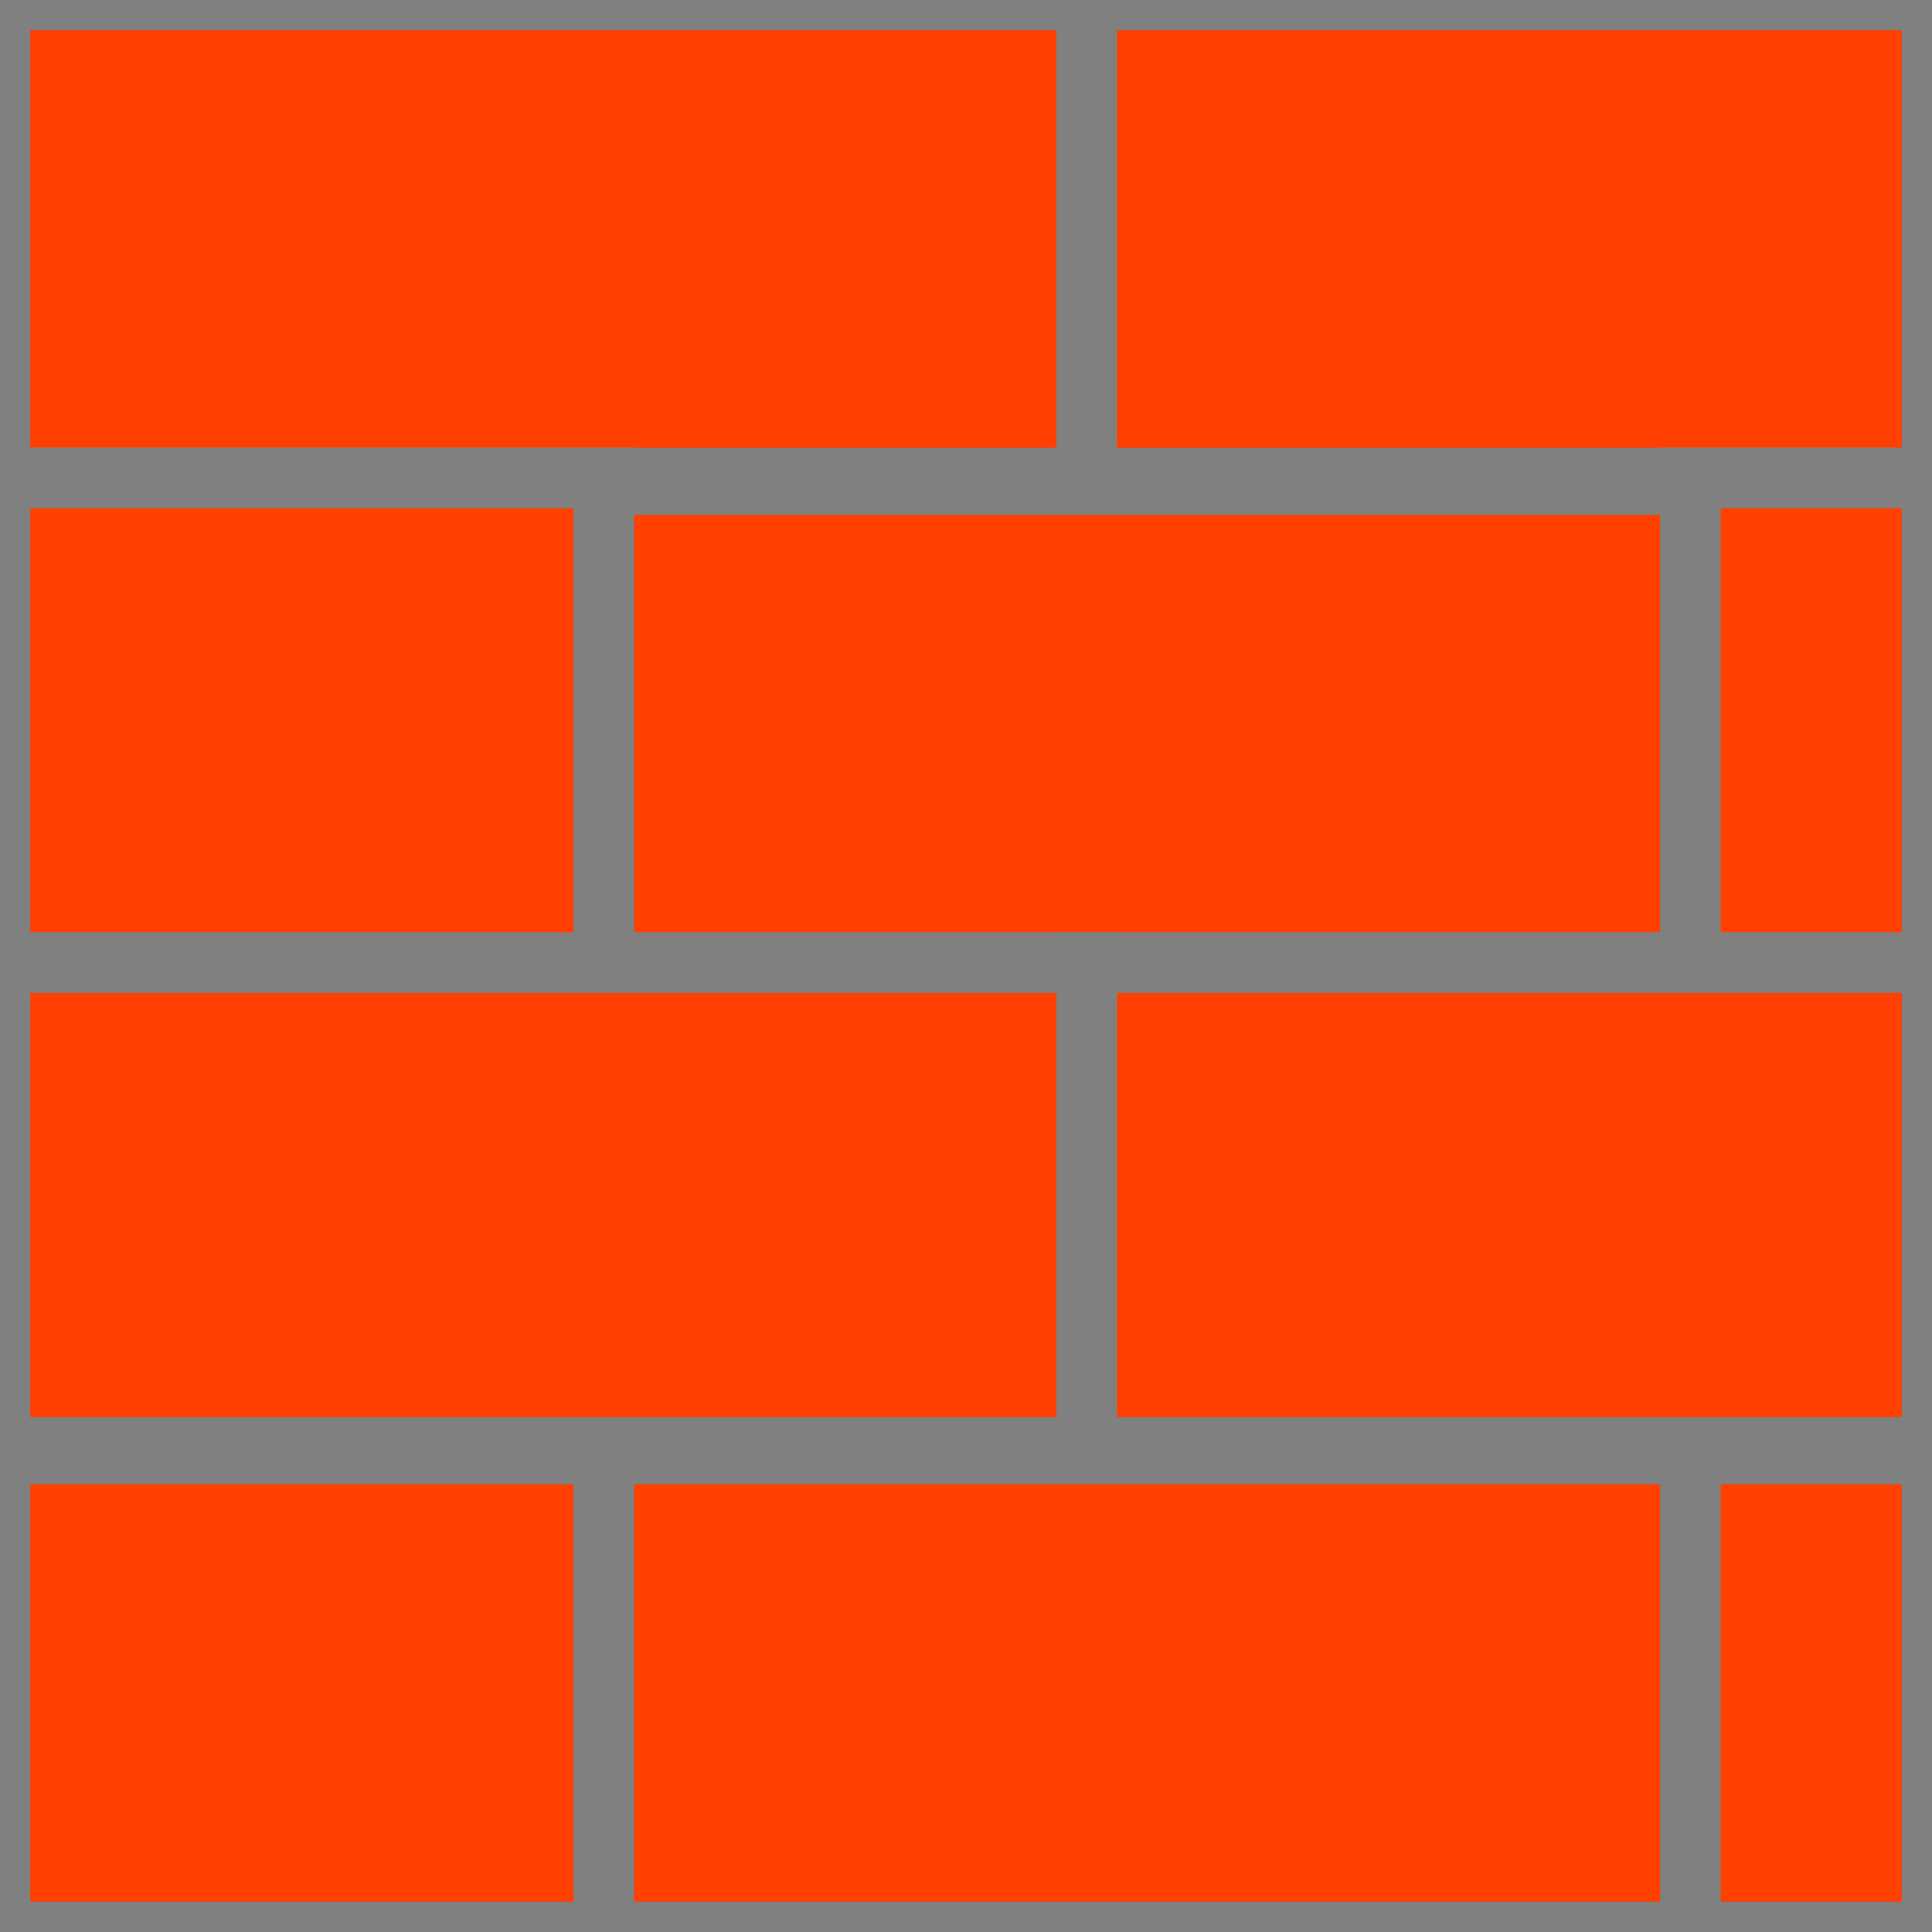 <?xml version="1.0" encoding="UTF-8" standalone="no"?>
<!-- Created with Inkscape (http://www.inkscape.org/) -->

<svg
   xmlns:dc="http://purl.org/dc/elements/1.1/"
   xmlns:cc="http://creativecommons.org/ns#"
   xmlns:rdf="http://www.w3.org/1999/02/22-rdf-syntax-ns#"
   xmlns:svg="http://www.w3.org/2000/svg"
   xmlns="http://www.w3.org/2000/svg"
   xmlns:sodipodi="http://sodipodi.sourceforge.net/DTD/sodipodi-0.dtd"
   xmlns:inkscape="http://www.inkscape.org/namespaces/inkscape"
   width="512"
   height="512"
   id="svg2"
   version="1.1"
   inkscape:version="0.48.1 r9760"
   sodipodi:docname="build.svg"
   inkscape:export-filename="/home/michal/projects/sources/builder/icons/svg/build.png"
   inkscape:export-xdpi="90"
   inkscape:export-ydpi="90">
  <title
     id="title3017">Bricks</title>
  <defs
     id="defs4">
    <filter
       id="filter5723"
       inkscape:label="uwypuklenia(płaskorzeźba + gruby akryl)"
       inkscape:menu-tooltip="Thick acrylic paint texture with high texture depth"
       inkscape:menu="Bumps"
       height="1.5"
       width="1.5"
       y="-0.25"
       x="-0.25"
       color-interpolation-filters="sRGB">
      <feColorMatrix
         id="feColorMatrix5725"
         result="result2"
         type="luminanceToAlpha" />
      <feDiffuseLighting
         id="feDiffuseLighting5727"
         diffuseConstant="0.6"
         result="result1"
         surfaceScale="-10">
        <feDistantLight
           id="feDistantLight5729"
           azimuth="225"
           elevation="35" />
      </feDiffuseLighting>
      <feComposite
         id="feComposite5731"
         in2="SourceGraphic"
         result="result3"
         k3="0.5"
         k1="1.5"
         in="result1"
         operator="arithmetic" />
      <feComposite
         id="feComposite5733"
         in2="result3"
         result="result5"
         operator="in"
         in="result3" />
      <feBlend
         id="feBlend5735"
         in2="result1"
         result="result6"
         mode="normal"
         in="result5" />
      <feComposite
         id="feComposite5737"
         in2="result6"
         result="result7"
         operator="arithmetic"
         k2="1" />
      <feComposite
         id="feComposite5739"
         in2="SourceGraphic"
         in="result7"
         operator="in"
         result="fbSourceGraphic" />
      <feColorMatrix
         result="fbSourceGraphicAlpha"
         in="fbSourceGraphic"
         values="0 0 0 -1 0 0 0 0 -1 0 0 0 0 -1 0 0 0 0 1 0"
         id="feColorMatrix5769" />
      <feGaussianBlur
         id="feGaussianBlur5771"
         result="result9"
         in="fbSourceGraphic"
         stdDeviation="1" />
      <feTurbulence
         id="feTurbulence5773"
         baseFrequency="0.02"
         numOctaves="5"
         type="fractalNoise"
         result="result7"
         seed="0" />
      <feColorMatrix
         id="feColorMatrix5775"
         values="1 0 0 0 0 0 1 0 0 0 0 0 1 0 0 0 0 0 1 0 "
         result="result5" />
      <feComposite
         id="feComposite5777"
         in2="result5"
         in="result9"
         operator="out"
         result="result6" />
      <feGaussianBlur
         id="feGaussianBlur5779"
         stdDeviation="0.5"
         result="result11" />
      <feDisplacementMap
         id="feDisplacementMap5781"
         in2="result11"
         result="result4"
         scale="100"
         yChannelSelector="G"
         xChannelSelector="A"
         in="result5" />
      <feComposite
         id="feComposite5783"
         in2="result4"
         in="result9"
         operator="in"
         result="result2" />
      <feComposite
         id="feComposite5785"
         in2="fbSourceGraphic"
         operator="in"
         result="fbSourceGraphic" />
      <feBlend
         id="feBlend5787"
         in2="fbSourceGraphic"
         mode="multiply"
         result="fbSourceGraphic" />
      <feDiffuseLighting
         id="feDiffuseLighting5789"
         diffuseConstant="0.7"
         surfaceScale="10"
         in="fbSourceGraphic"
         result="result10">
        <feDistantLight
           id="feDistantLight5791"
           elevation="25"
           azimuth="235" />
      </feDiffuseLighting>
      <feComposite
         id="feComposite5793"
         in2="fbSourceGraphic"
         operator="in"
         result="result2"
         in="result10" />
      <feComposite
         id="feComposite5795"
         in2="result2"
         k3="1"
         k2="1"
         operator="arithmetic"
         result="result4"
         in="fbSourceGraphic" />
    </filter>
  </defs>
  <sodipodi:namedview
     id="base"
     pagecolor="#ffffff"
     bordercolor="#666666"
     borderopacity="1.0"
     inkscape:pageopacity="0.0"
     inkscape:pageshadow="2"
     inkscape:zoom="0.7"
     inkscape:cx="-187.69239"
     inkscape:cy="211.59804"
     inkscape:document-units="px"
     inkscape:current-layer="layer1"
     showgrid="true"
     inkscape:window-width="1280"
     inkscape:window-height="963"
     inkscape:window-x="-5"
     inkscape:window-y="0"
     inkscape:window-maximized="1">
    <inkscape:grid
       type="xygrid"
       id="grid3803"
       units="px"
       empspacing="2"
       visible="true"
       enabled="true"
       snapvisiblegridlinesonly="true"
       spacingy="64px"
       spacingx="64px" />
  </sodipodi:namedview>
  <g
     inkscape:label="Layer 1"
     inkscape:groupmode="layer"
     id="layer1"
     transform="translate(0,-540.362)">
    <g
       id="g5338"
       inkscape:export-xdpi="90"
       inkscape:export-ydpi="90"
       style="filter:url(#filter5723)">
      <rect
         y="540.362"
         x="0"
         height="126.673"
         width="288"
         id="rect3025"
         style="fill:#ff4000;fill-opacity:1;fill-rule:evenodd;stroke:#808080;stroke-width:16.028;stroke-miterlimit:4;stroke-opacity:1;stroke-dasharray:none;" />
      <rect
         y="540.362"
         x="288"
         height="126.673"
         width="224"
         id="rect3025-6"
         style="fill:#ff4000;fill-opacity:1;fill-rule:evenodd;stroke:#808080;stroke-width:16.028;stroke-miterlimit:4;stroke-opacity:1;stroke-dasharray:none;" />
      <rect
         y="668.805"
         x="160"
         height="126.673"
         width="288"
         id="rect3025-3"
         style="fill:#ff4000;fill-opacity:1;fill-rule:evenodd;stroke:#808080;stroke-width:16.028;stroke-miterlimit:4;stroke-opacity:1;stroke-dasharray:none;" />
      <rect
         y="667.035"
         x="448"
         height="128.442"
         width="64"
         id="rect3025-2"
         style="fill:#ff4000;fill-opacity:1;fill-rule:evenodd;stroke:#808080;stroke-width:16.028;stroke-miterlimit:4;stroke-opacity:1;stroke-dasharray:none;" />
      <rect
         y="667.035"
         x="0"
         height="128.442"
         width="160"
         id="rect3025-0"
         style="fill:#ff4000;fill-opacity:1;fill-rule:evenodd;stroke:#808080;stroke-width:16.028;stroke-miterlimit:4;stroke-opacity:1;stroke-dasharray:none;" />
      <rect
         y="795.477"
         x="0"
         height="128.442"
         width="288"
         id="rect3025-61"
         style="fill:#ff4000;fill-opacity:1;fill-rule:evenodd;stroke:#808080;stroke-width:16.028;stroke-miterlimit:4;stroke-opacity:1;stroke-dasharray:none;" />
      <rect
         y="795.477"
         x="288"
         height="128.442"
         width="224"
         id="rect3025-5"
         style="fill:#ff4000;fill-opacity:1;fill-rule:evenodd;stroke:#808080;stroke-width:16.028;stroke-miterlimit:4;stroke-opacity:1;stroke-dasharray:none;" />
      <rect
         y="925.69"
         x="160"
         height="126.673"
         width="288"
         id="rect3025-54"
         style="fill:#ff4000;fill-opacity:1;fill-rule:evenodd;stroke:#808080;stroke-width:16.028;stroke-miterlimit:4;stroke-opacity:1;stroke-dasharray:none;" />
      <rect
         y="925.69"
         x="0"
         height="126.673"
         width="160"
         id="rect3025-7"
         style="fill:#ff4000;fill-opacity:1;fill-rule:evenodd;stroke:#808080;stroke-width:16.028;stroke-miterlimit:4;stroke-opacity:1;stroke-dasharray:none;" />
      <rect
         y="925.69"
         x="448"
         height="126.673"
         width="64"
         id="rect3025-65"
         style="fill:#ff4000;fill-opacity:1;fill-rule:evenodd;stroke:#808080;stroke-width:16.028;stroke-miterlimit:4;stroke-opacity:1;stroke-dasharray:none;" />
    </g>
  </g>
</svg>
